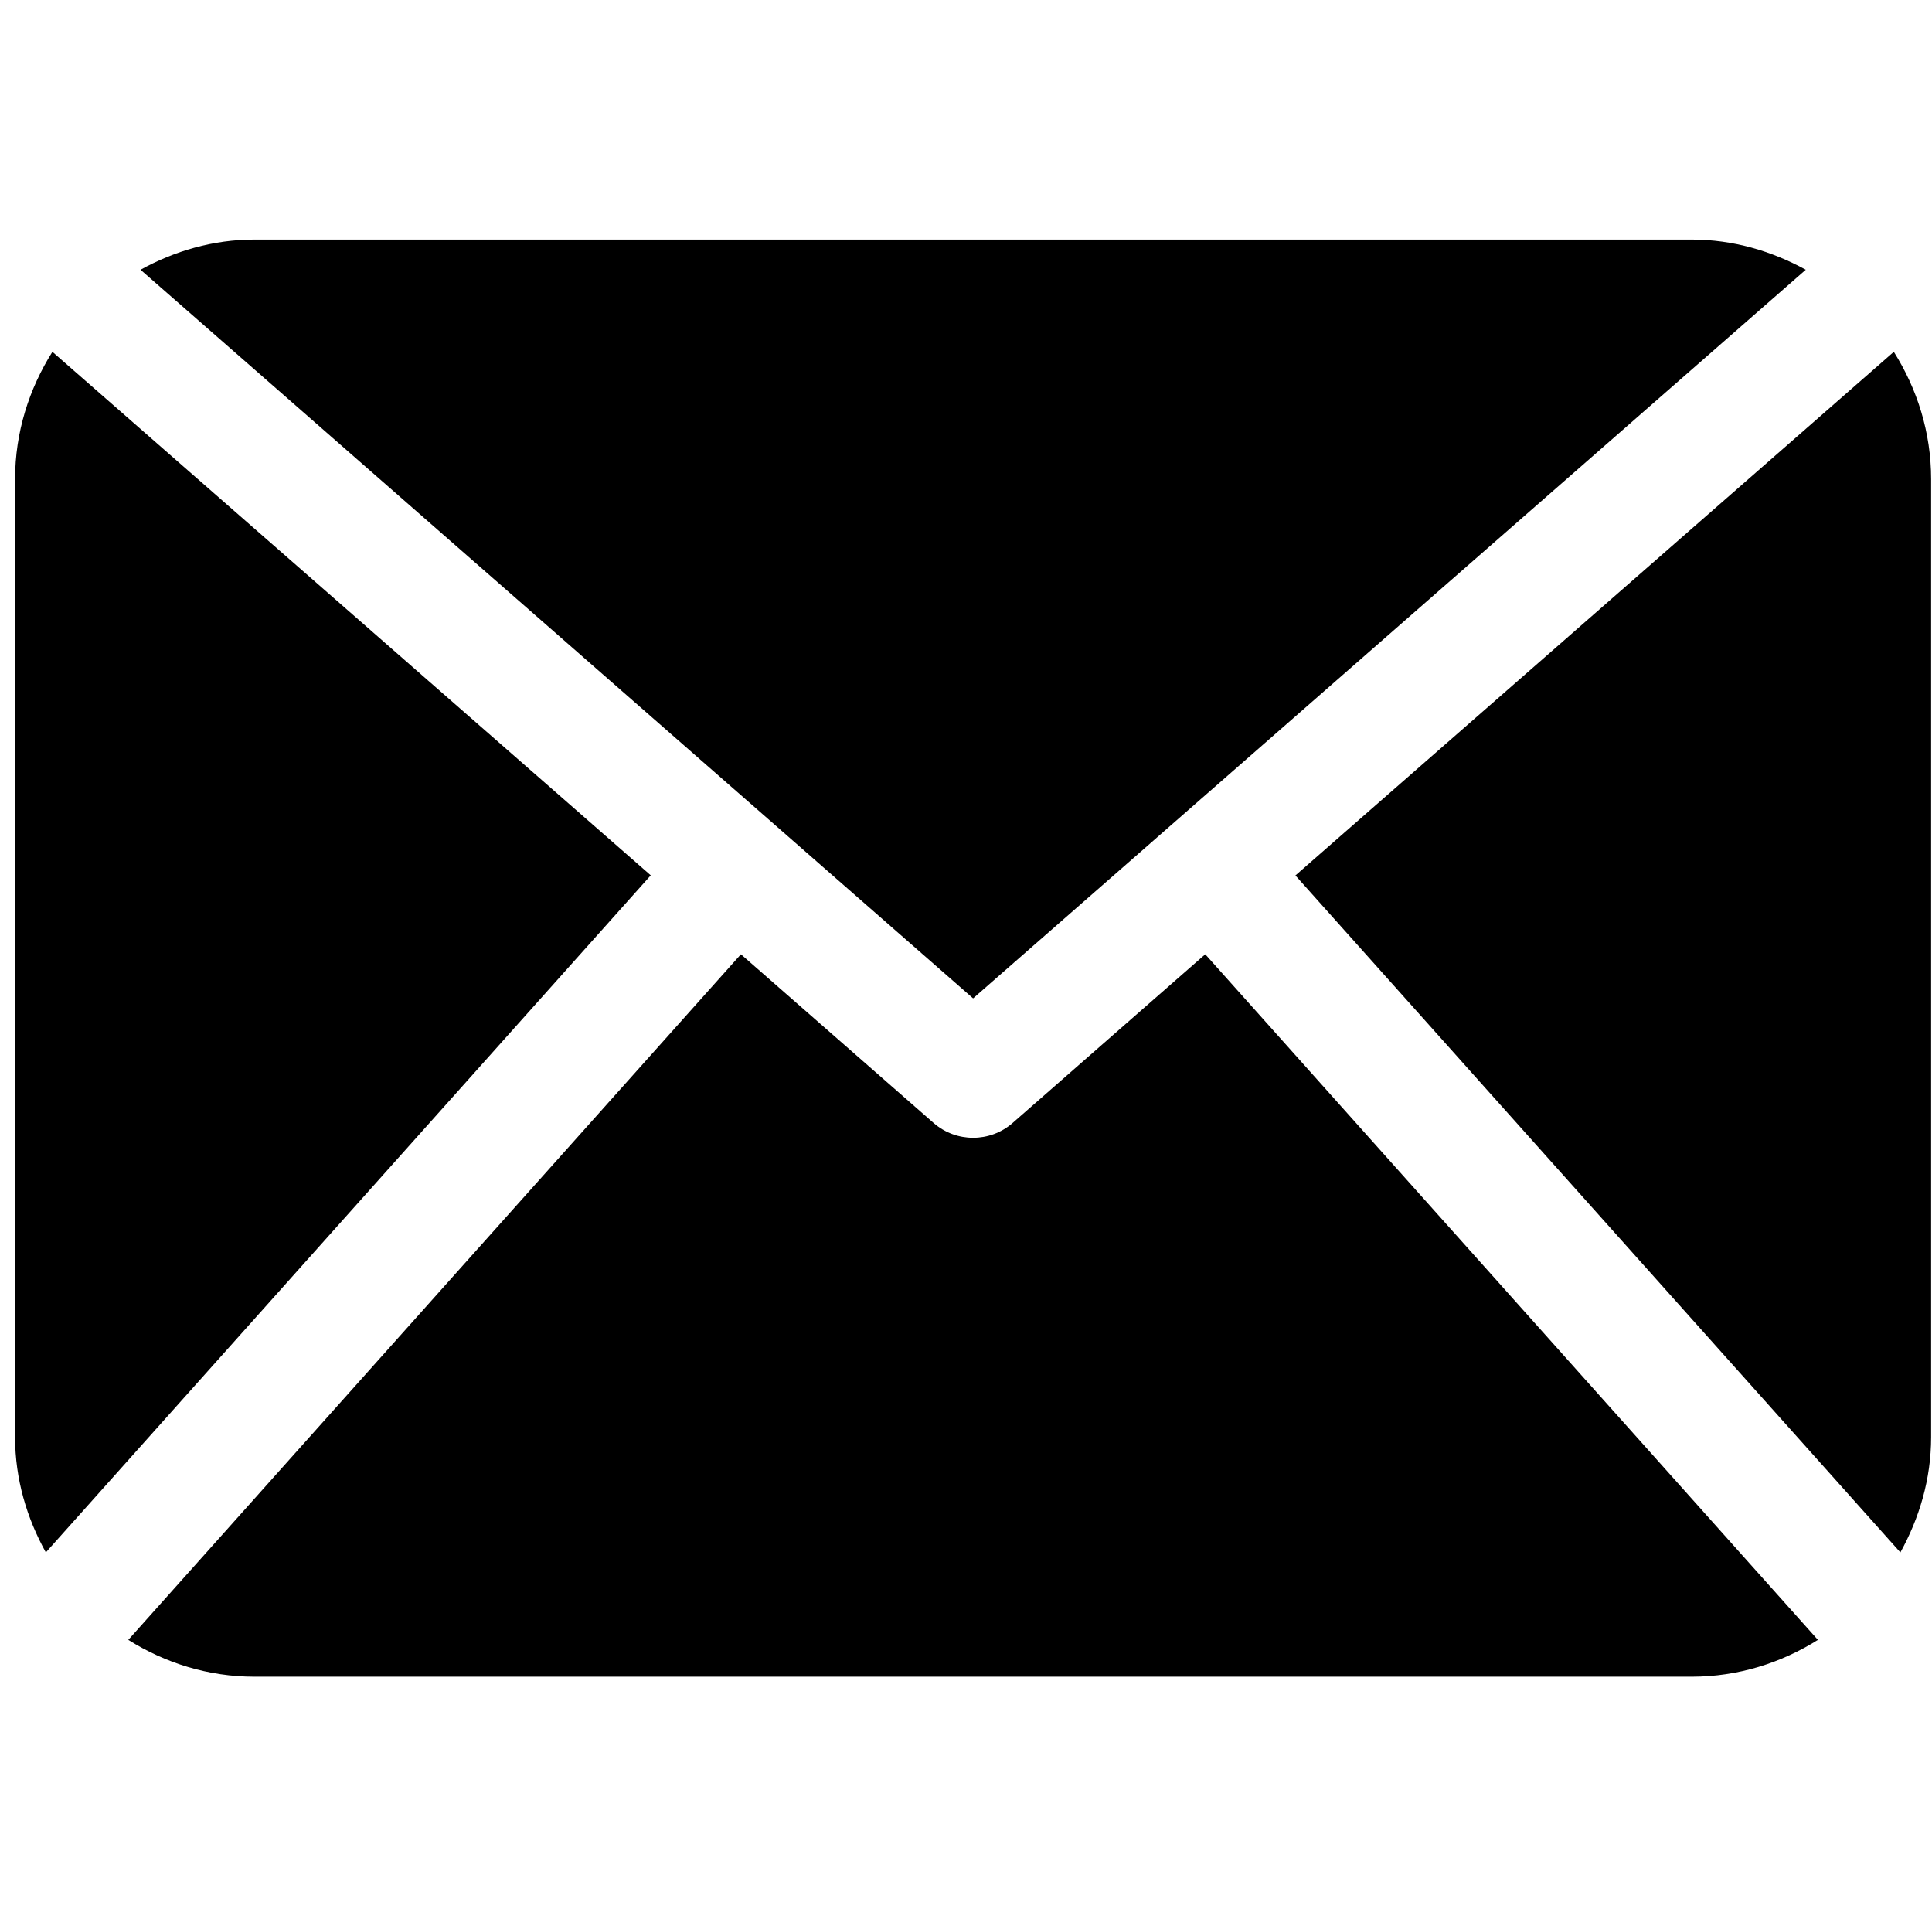 <svg width="121" height="120" viewBox="0 0 121 120" fill="none" xmlns="http://www.w3.org/2000/svg">
<g clip-path="url(#clip0_252:124)">
<path d="M120.945 89.999C120.945 92.63 120.205 95.069 119.02 97.215L81.131 54.822L118.609 22.032C120.067 24.346 120.945 27.064 120.945 30.001V89.999ZM60.945 62.52L113.095 16.89C110.955 15.718 108.545 15 105.945 15H15.945C13.342 15 10.931 15.718 8.8 16.89L60.945 62.52ZM75.484 59.759L63.413 70.328C62.707 70.943 61.828 71.25 60.945 71.25C60.062 71.25 59.183 70.943 58.477 70.328L46.403 59.759L8.035 102.693C10.335 104.136 13.03 105 15.945 105H105.945C108.86 105 111.556 104.136 113.855 102.693L75.484 59.759ZM3.282 22.032C1.824 24.346 0.945 27.064 0.945 30.001V90C0.945 92.63 1.681 95.069 2.871 97.215L40.756 54.815L3.282 22.032Z" fill="black"/>
</g>
<defs>
<clipPath id="clip0_252:124">
<rect width="120" height="120" fill="black" transform="translate(0.945)"/>
</clipPath>
</defs>
</svg>
